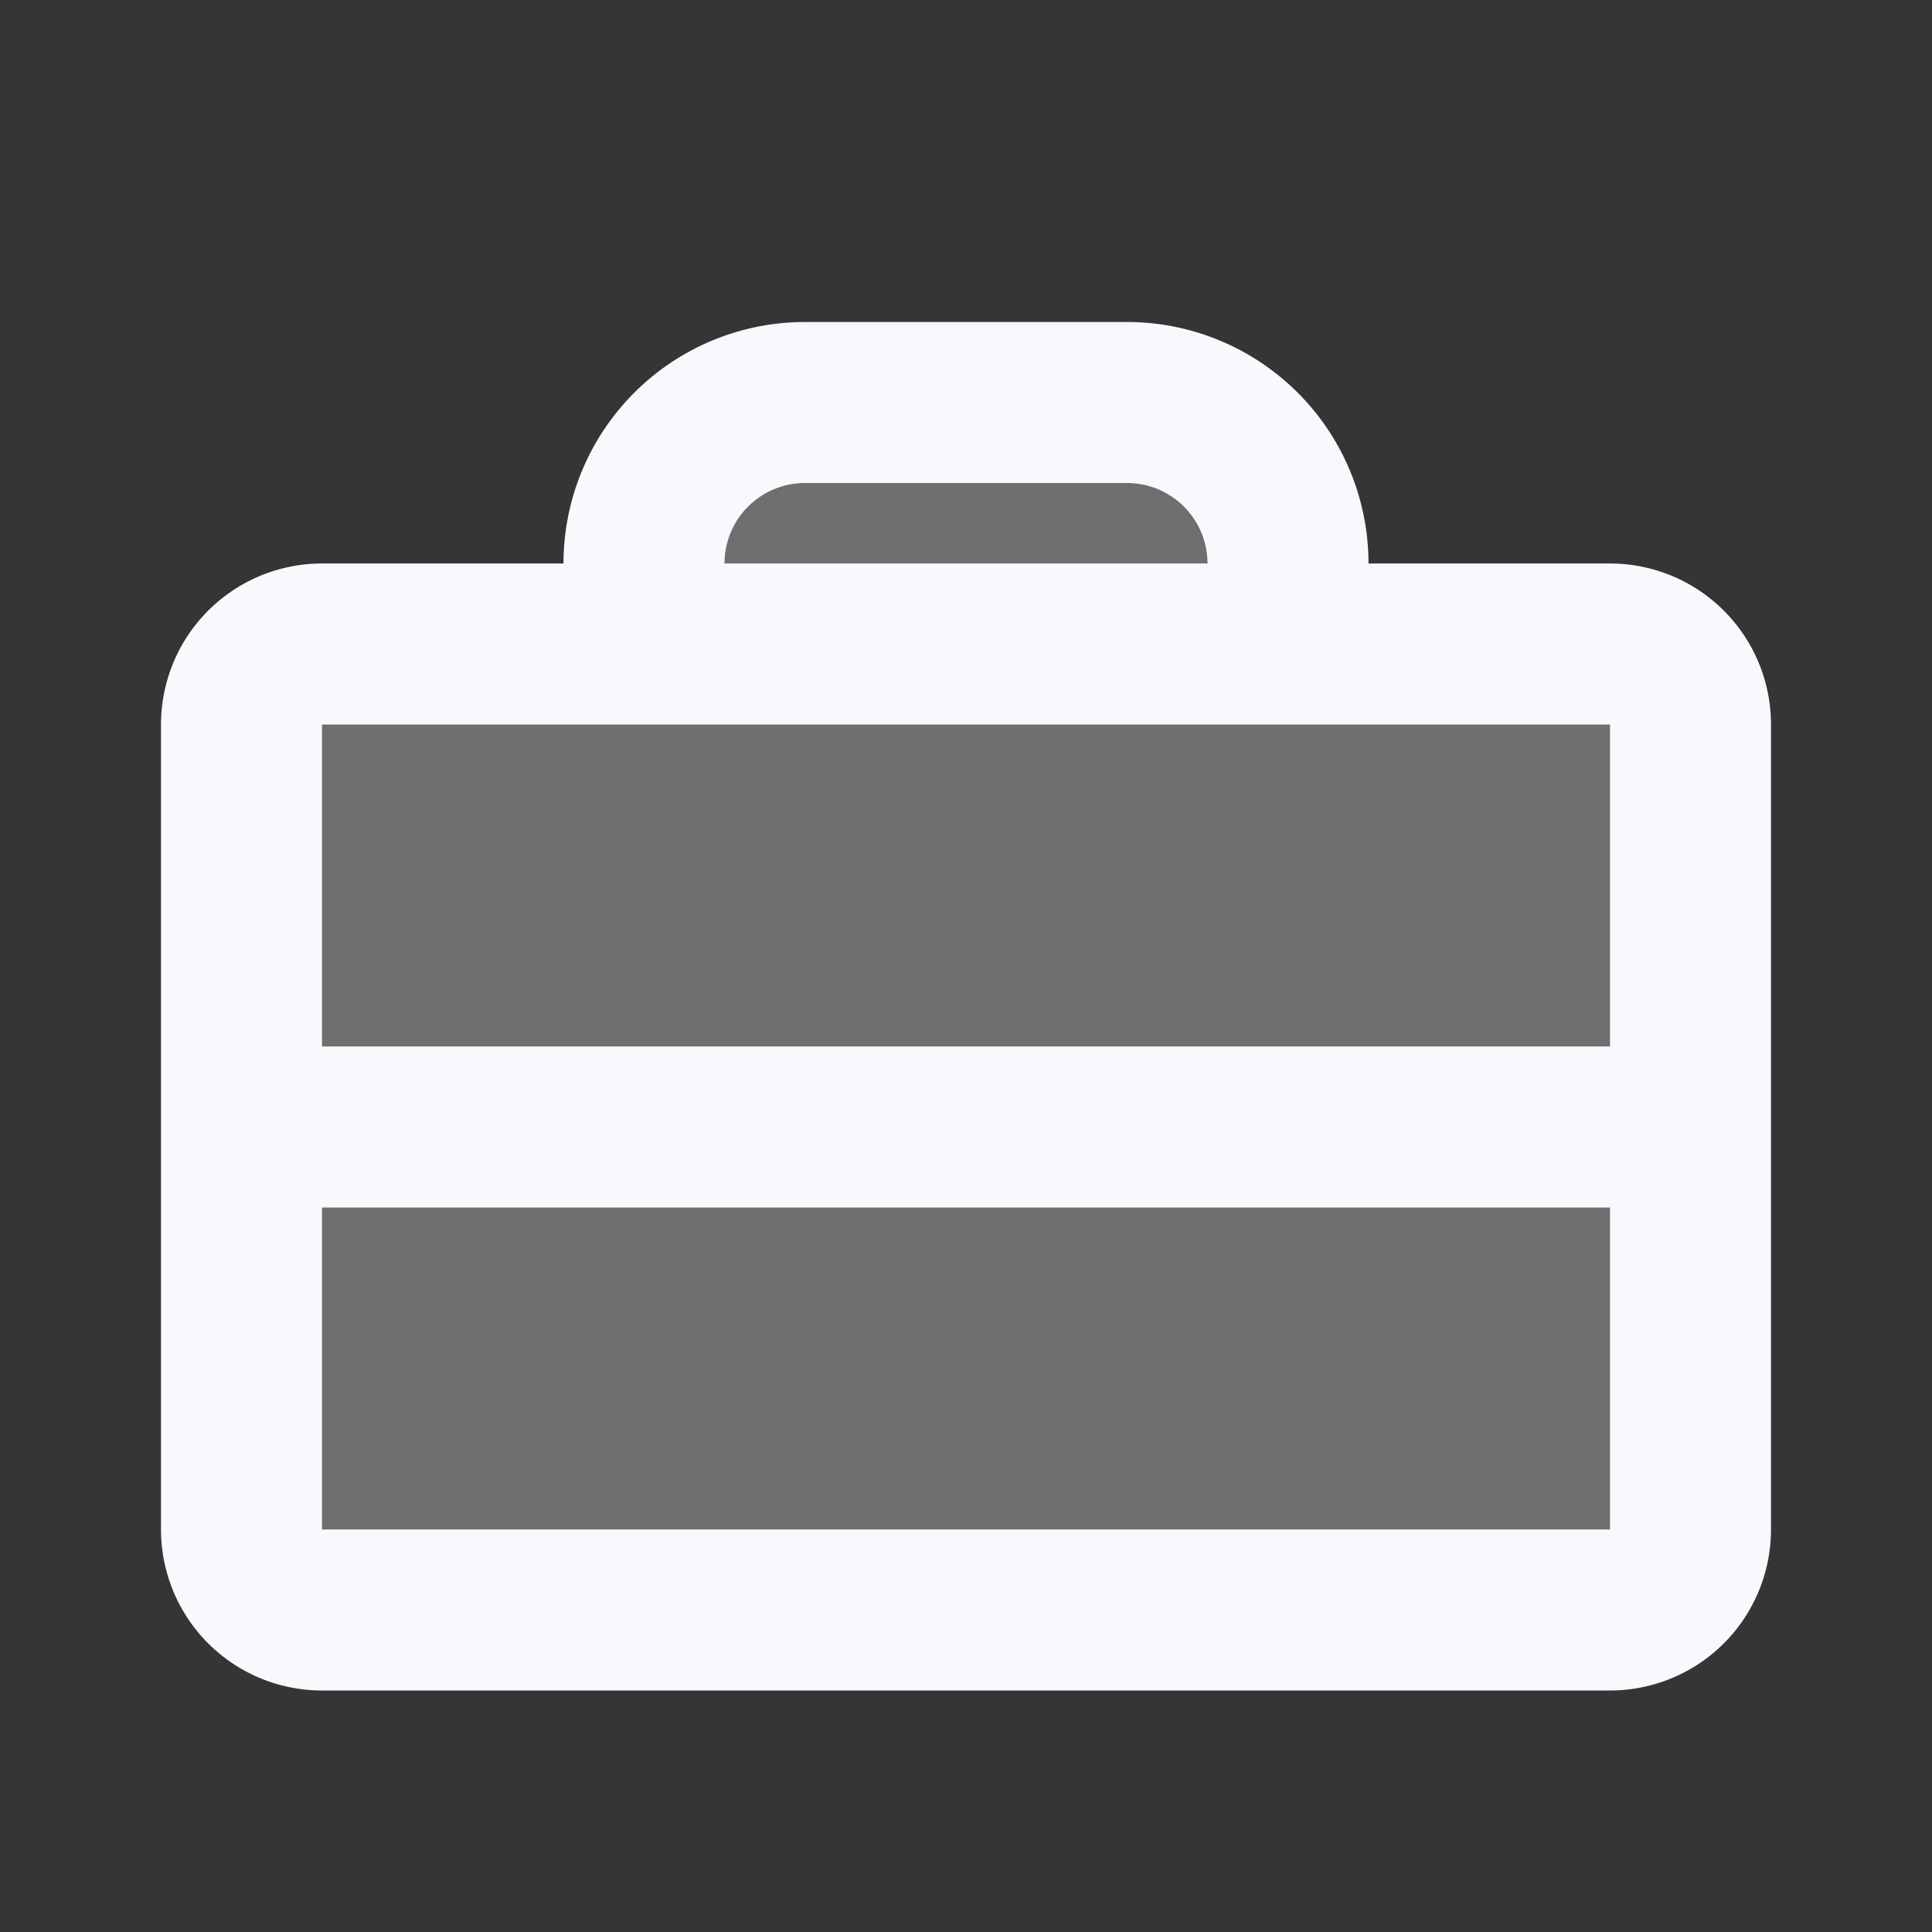 <svg xmlns="http://www.w3.org/2000/svg" width="24" height="24" fill="none"><rect width="100%" height="100%" fill="#333333" stroke="none"/><path fill="#fff" fill-opacity=".01" d="M24 0v24H0V0z"/><path fill="#F7F9FC" d="M21 9v10a1 1 0 0 1-1 1H4a1 1 0 0 1-1-1V9a1 1 0 0 1 1-1h4V7a2 2 0 0 1 2-2h4a2 2 0 0 1 2 2v1h4a1 1 0 0 1 1 1" opacity=".3"/><path stroke="#F7F9FC" stroke-linecap="round" stroke-width="2" d="M8 8V7a2 2 0 0 1 2-2h4a2 2 0 0 1 2 2v1M3 14h18M4 20h16a1 1 0 0 0 1-1V9a1 1 0 0 0-1-1H4a1 1 0 0 0-1 1v10a1 1 0 0 0 1 1Z"/></svg>